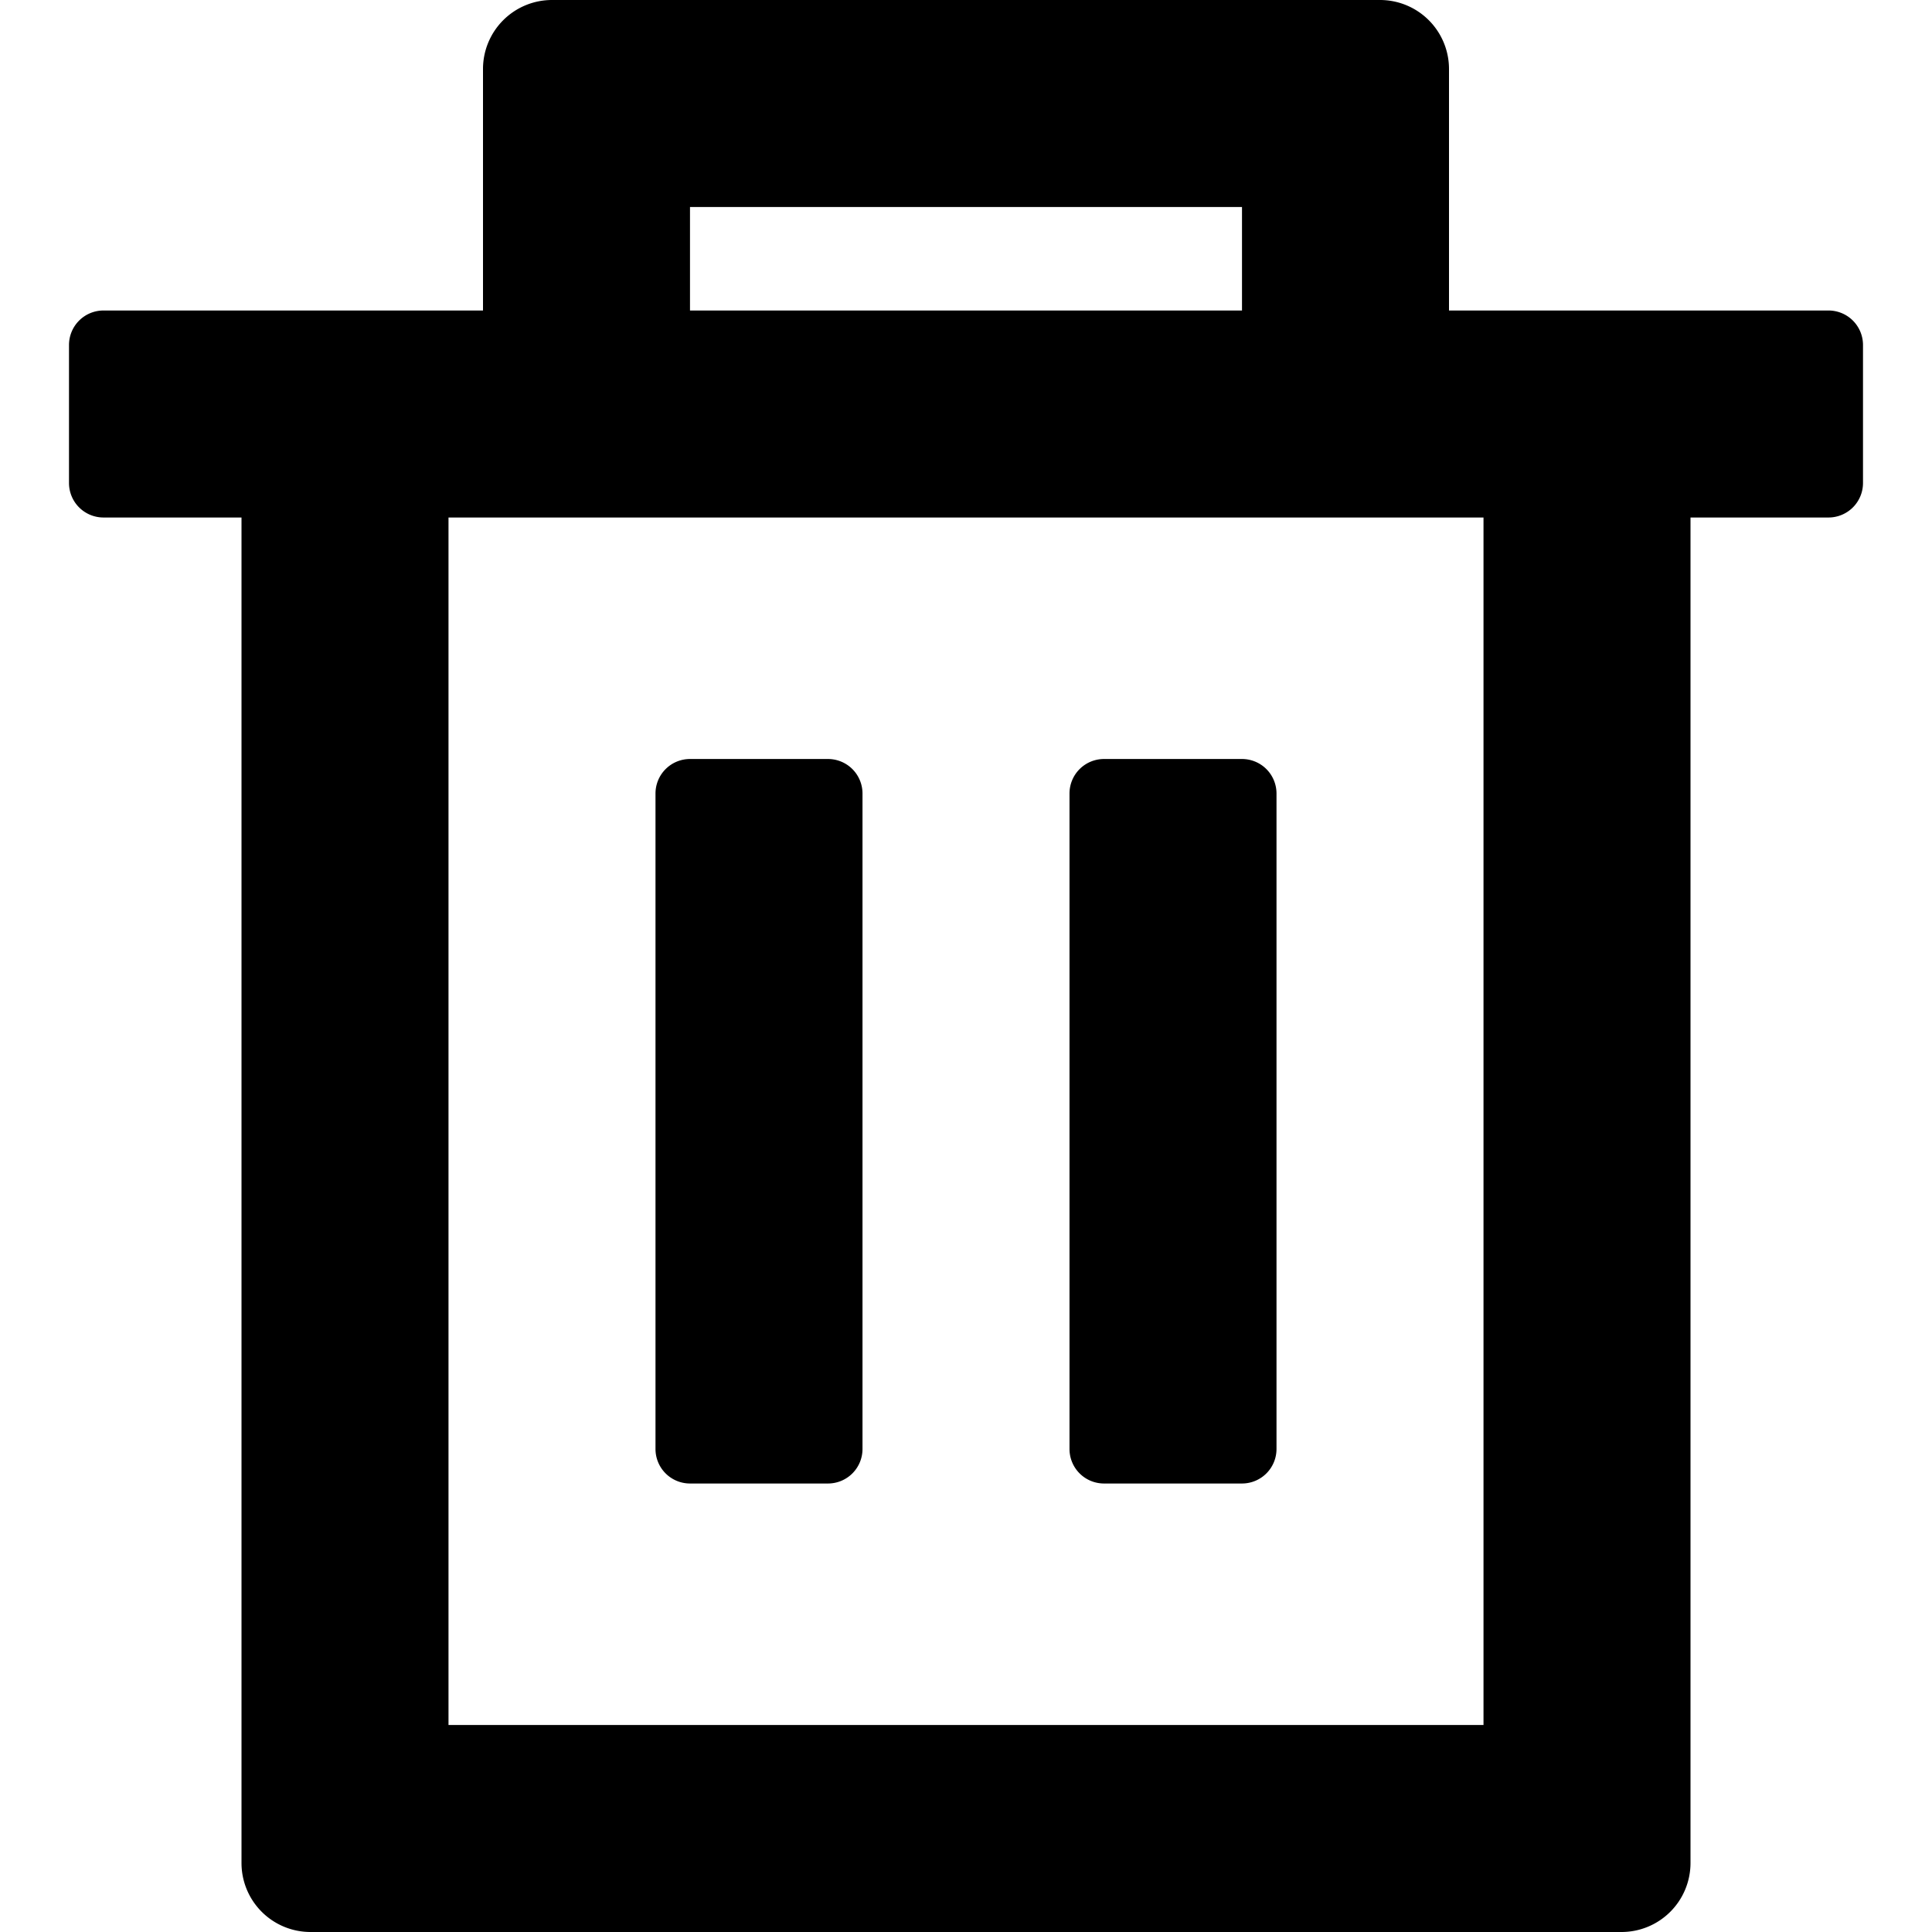 <svg class="icon"  viewBox="0 0 1024 1024" version="1.1" xmlns="http://www.w3.org/2000/svg"><path d="M731.429 0a36.571 36.571 0 0 1 36.571 36.571v128h201.143a18.286 18.286 0 0 1 18.286 18.286v73.143a18.286 18.286 0 0 1-18.286 18.286h-73.143v713.143a36.571 36.571 0 0 1-36.571 36.571h-694.857a36.571 36.571 0 0 1-36.571-36.571V274.286h-73.143A18.286 18.286 0 0 1 36.571 256v-73.143a18.286 18.286 0 0 1 18.286-18.286H256V36.571A36.571 36.571 0 0 1 292.571 0h438.857z m54.857 274.286h-548.571v640h548.571V274.286zM438.857 402.286a18.286 18.286 0 0 1 18.286 18.286v347.429a18.286 18.286 0 0 1-18.286 18.286H365.714a18.286 18.286 0 0 1-18.286-18.286V420.571A18.286 18.286 0 0 1 365.714 402.286h73.143z m219.429 0a18.286 18.286 0 0 1 18.286 18.286v347.429a18.286 18.286 0 0 1-18.286 18.286H585.143a18.286 18.286 0 0 1-18.286-18.286V420.571A18.286 18.286 0 0 1 585.143 402.286h73.143z m0-292.571H365.714v54.857h292.571V109.714z"  /></svg>